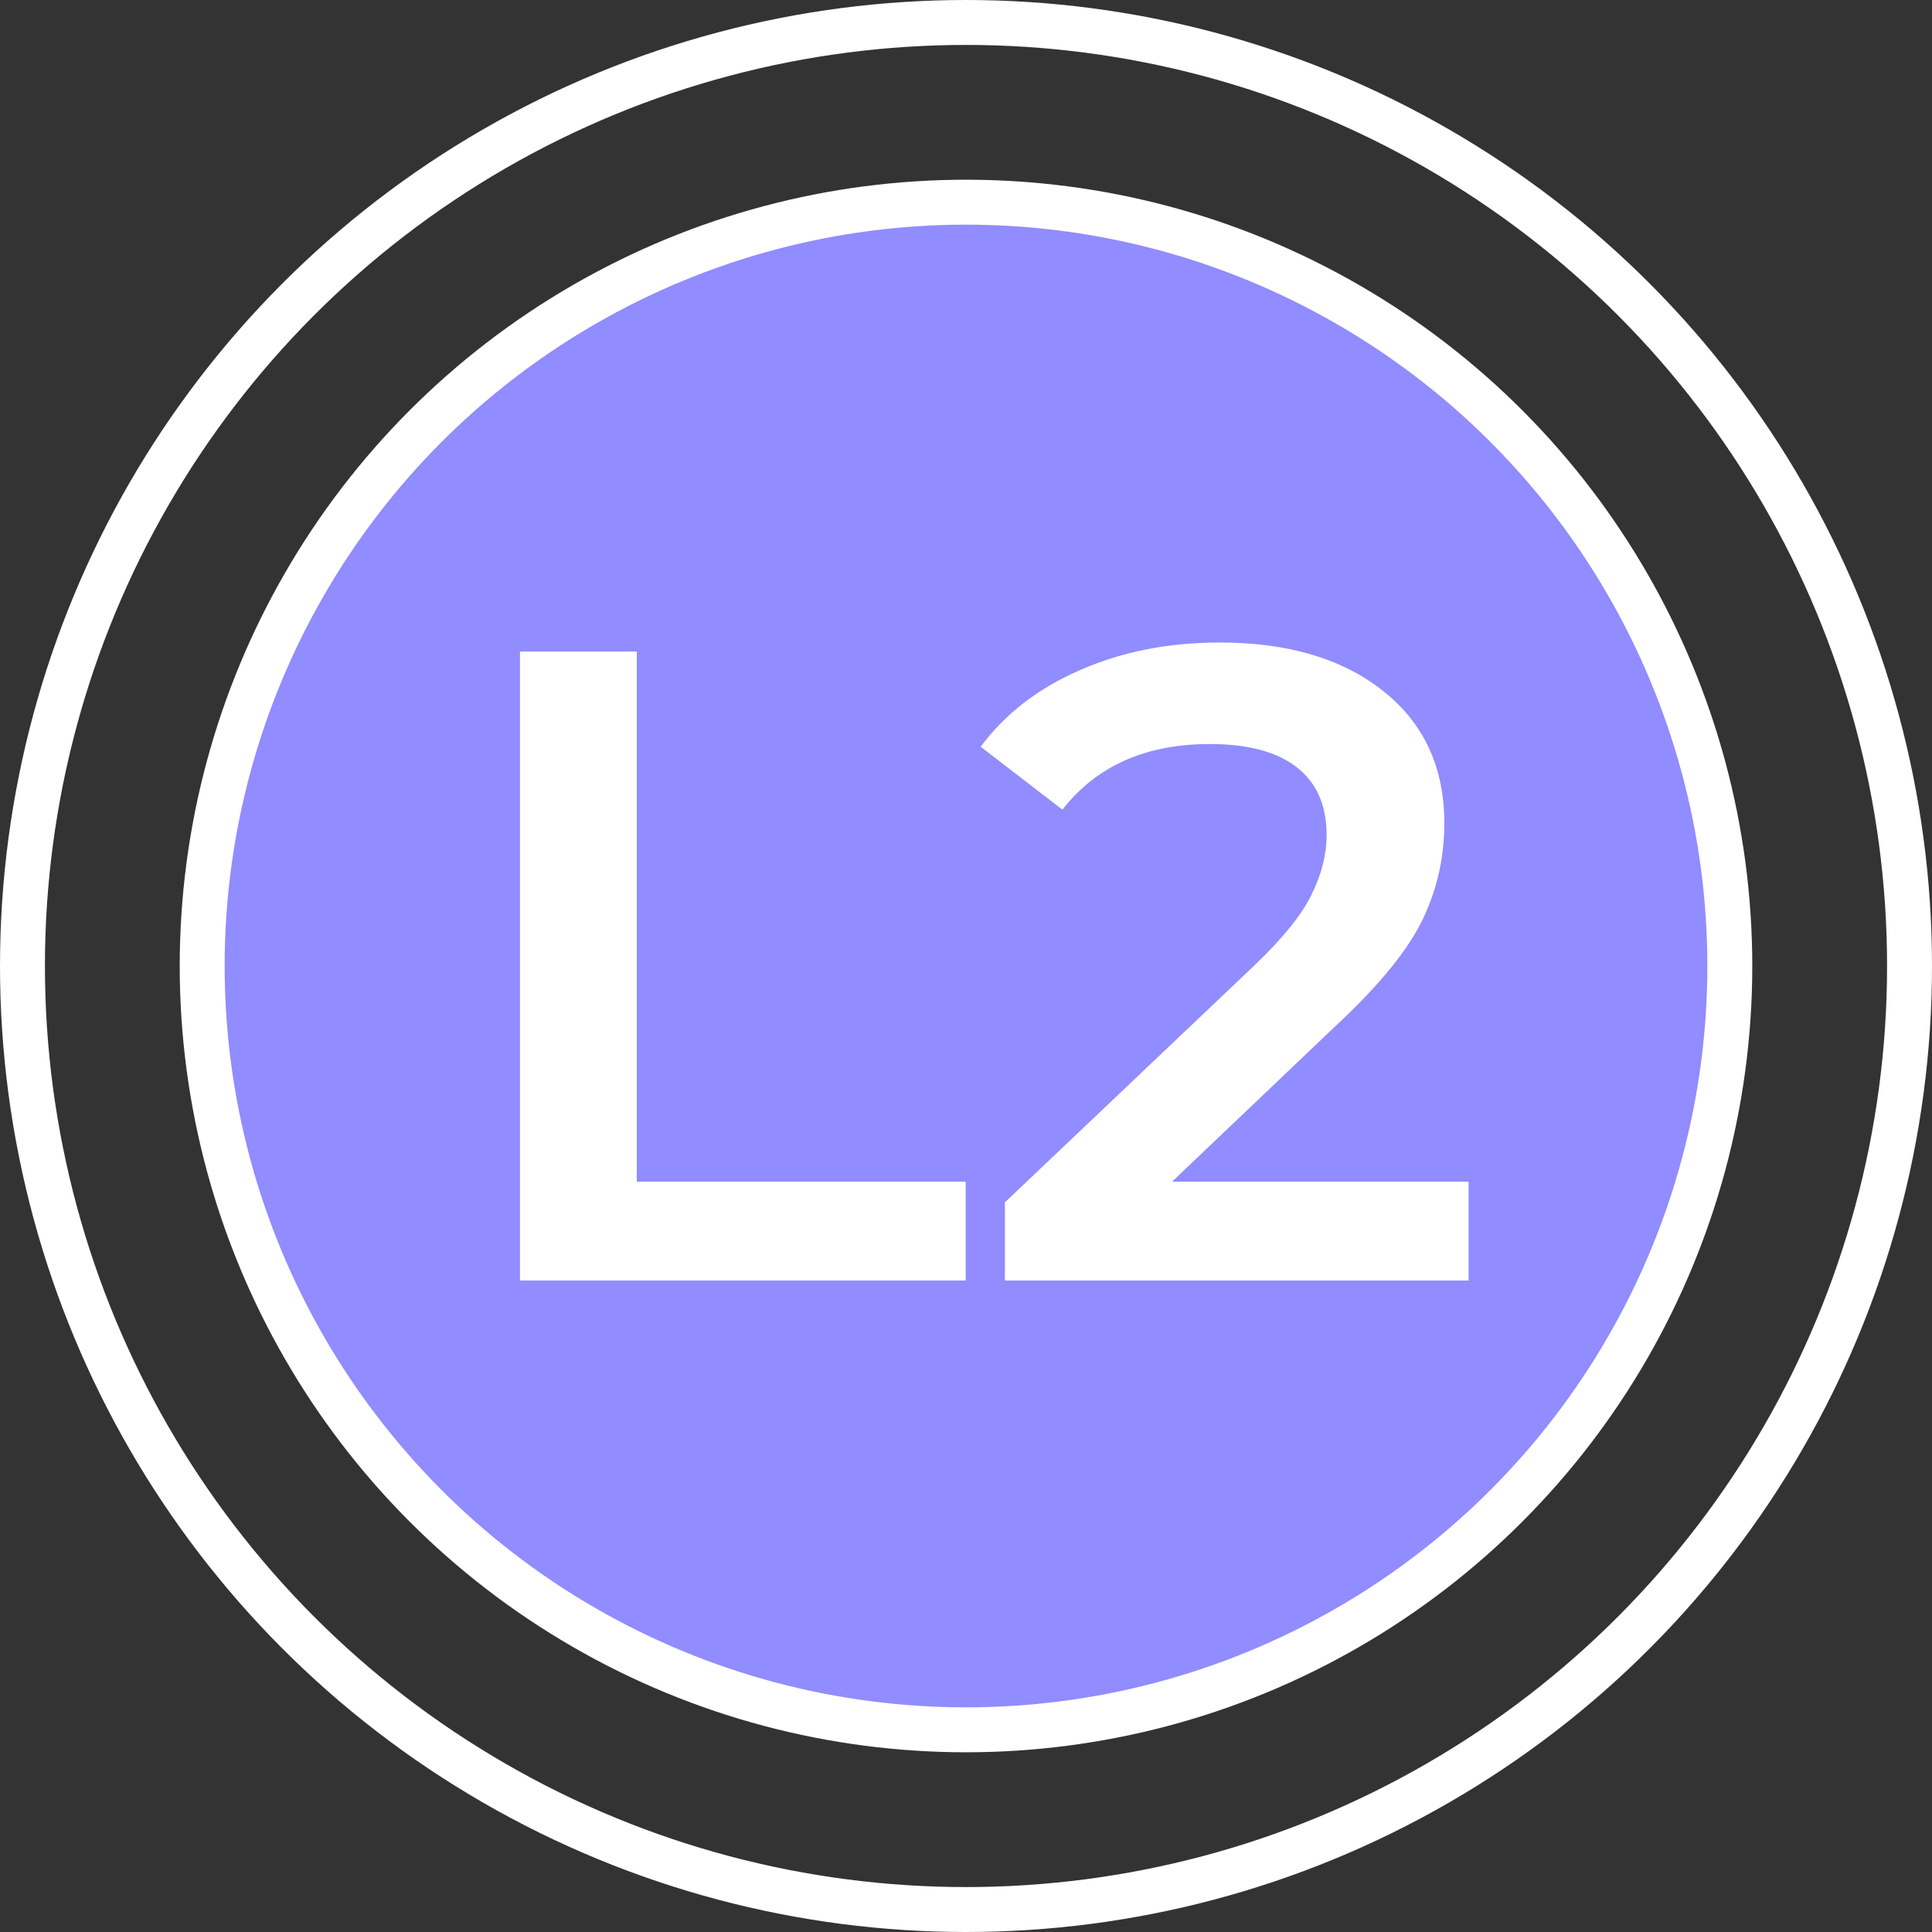 <svg width="86" height="86" viewBox="0 0 86 86" fill="none" xmlns="http://www.w3.org/2000/svg">
<rect x="0" y="0" width="86" height="86" fill="#333333" stroke="none"/>
<circle cx="43" cy="43" r="42" stroke="white" stroke-width="2"/>
<circle cx="43" cy="43" r="34" fill="#918CFF" stroke="white" stroke-width="2"/>
<path d="M23.146 29H28.346V52.6H42.986V57H23.146V29Z" fill="white"/>
<path d="M65.372 52.6V57H44.732V53.52L55.852 42.96C57.105 41.76 57.945 40.72 58.372 39.84C58.825 38.933 59.052 38.04 59.052 37.16C59.052 35.853 58.612 34.853 57.732 34.16C56.852 33.467 55.559 33.12 53.852 33.12C50.998 33.12 48.812 34.093 47.292 36.04L43.652 33.24C44.745 31.773 46.212 30.64 48.052 29.84C49.919 29.013 51.998 28.6 54.292 28.6C57.332 28.6 59.758 29.32 61.572 30.76C63.385 32.2 64.292 34.16 64.292 36.64C64.292 38.16 63.972 39.587 63.332 40.92C62.692 42.253 61.465 43.773 59.652 45.48L52.172 52.6H65.372Z" fill="white"/>
</svg>
